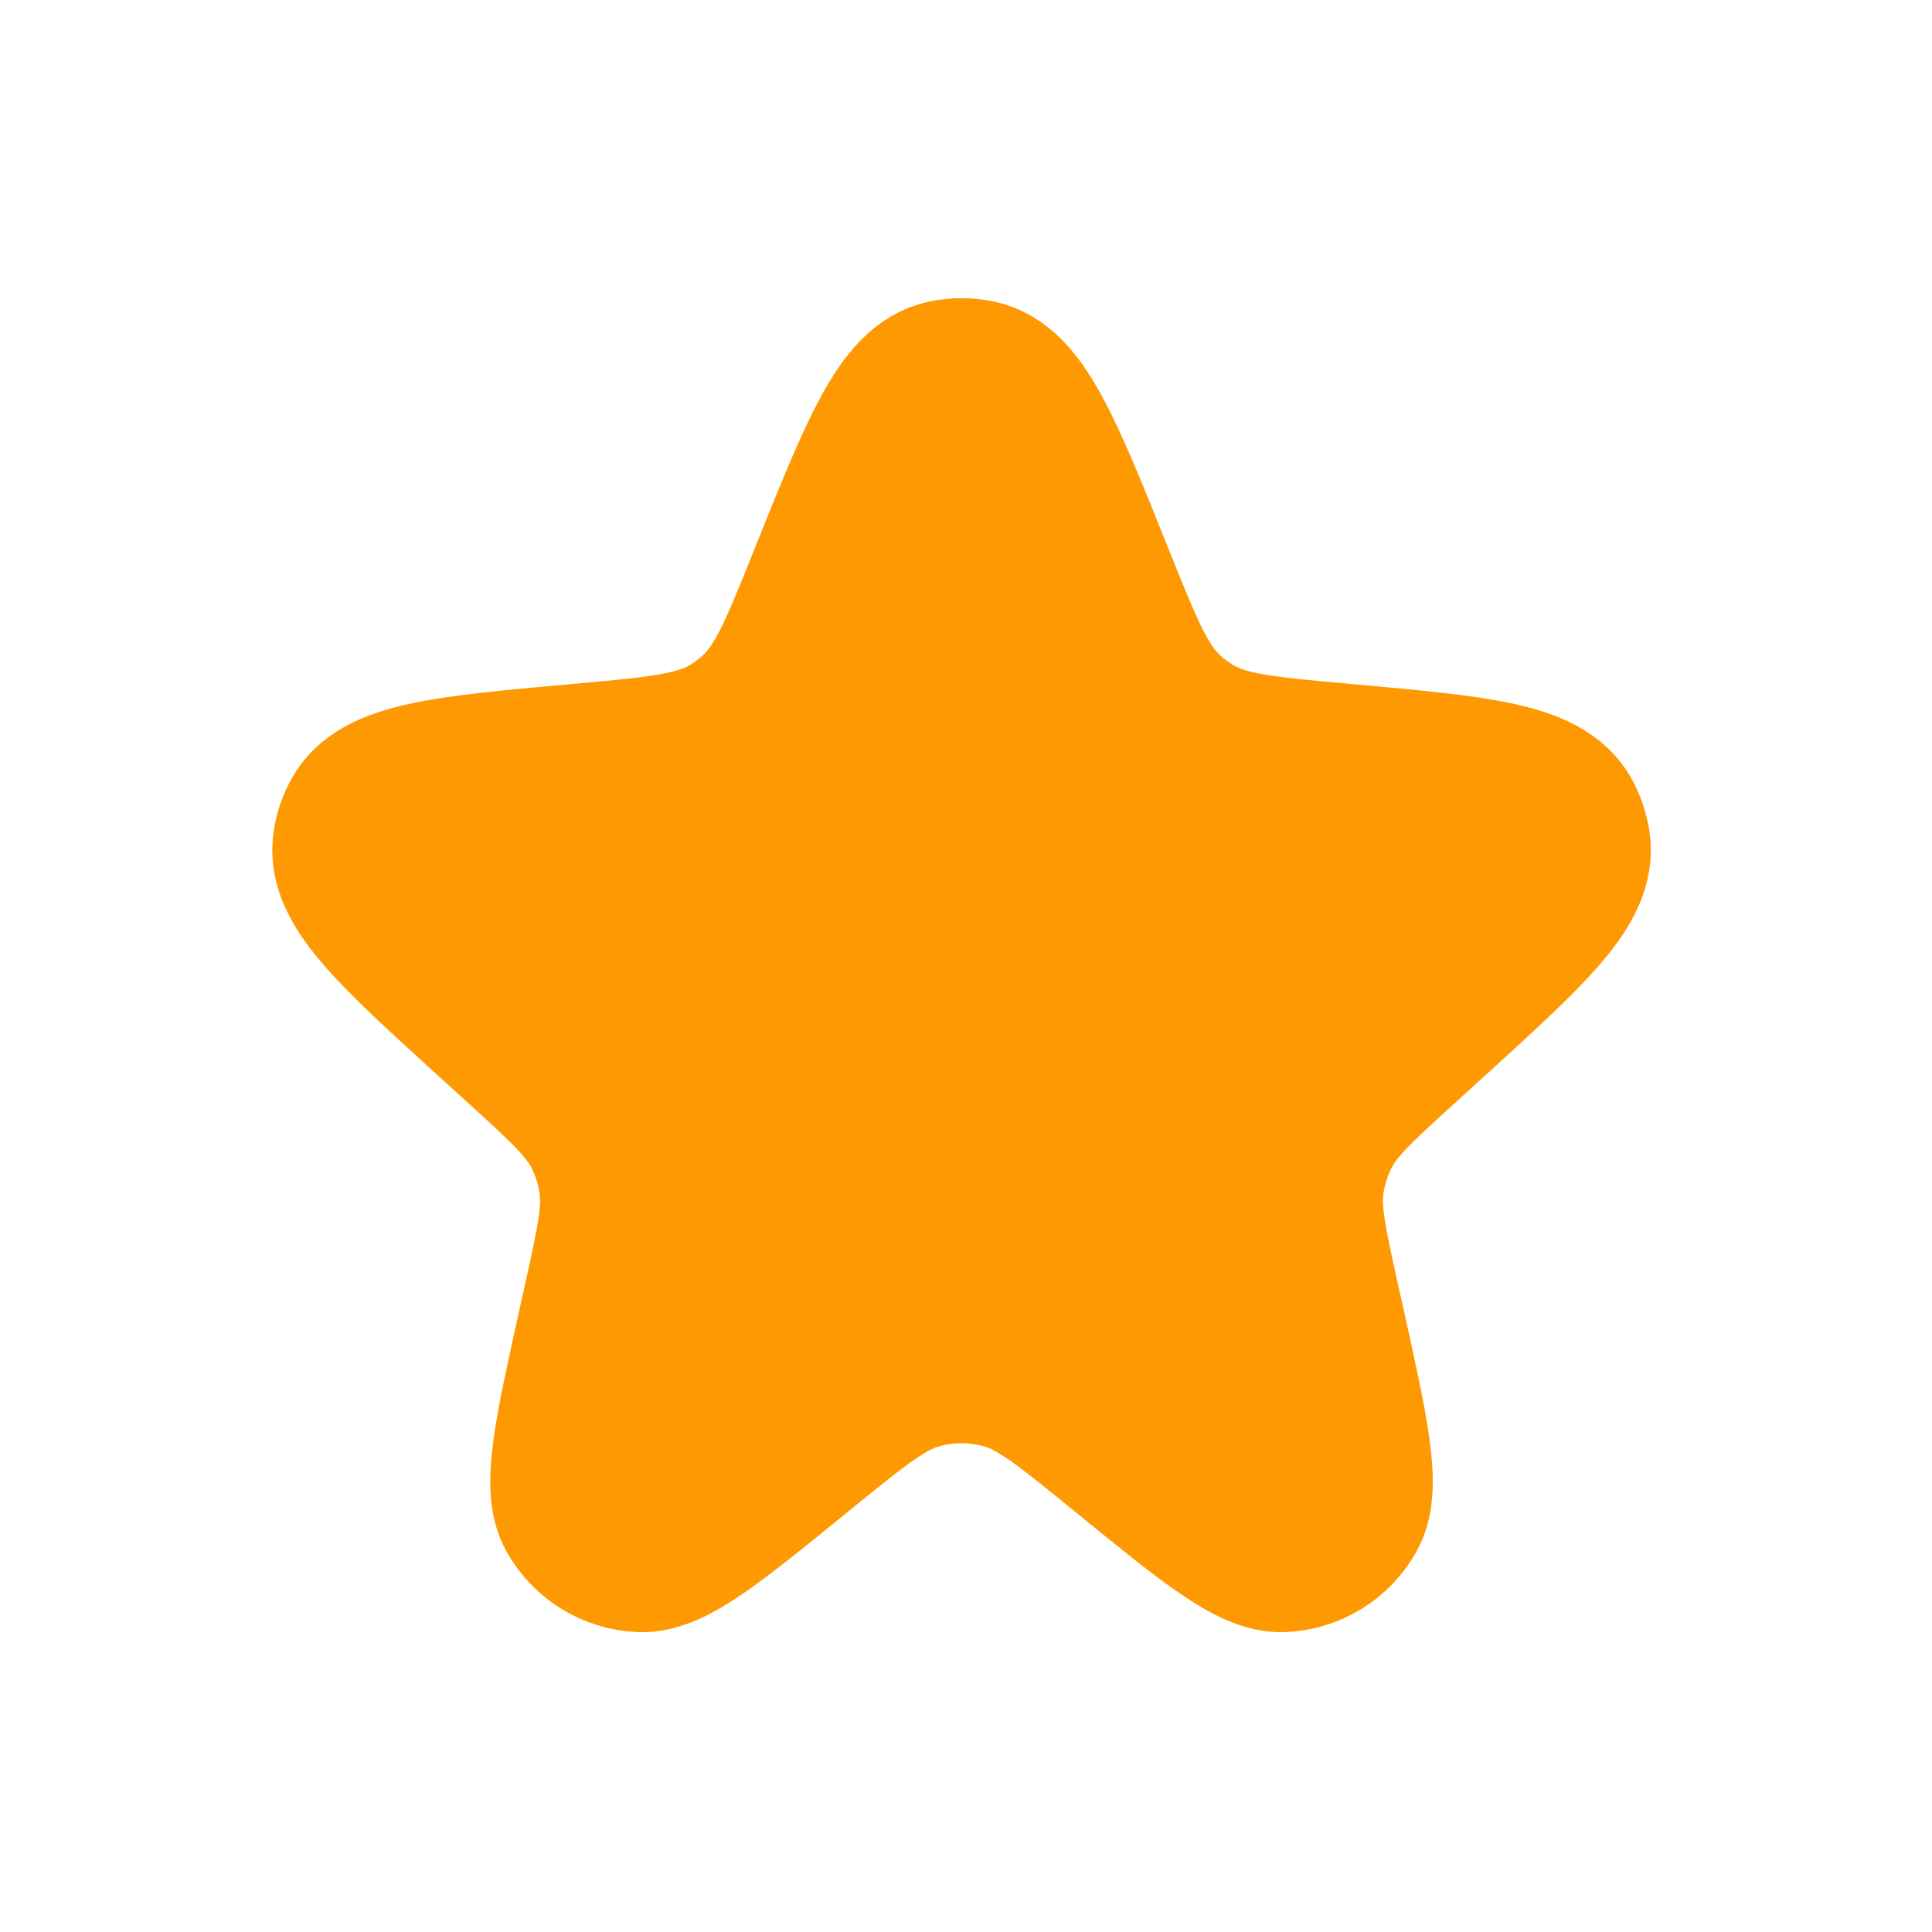 <svg width="25" height="25" viewBox="0 0 25 25" fill="none" xmlns="http://www.w3.org/2000/svg">
<path d="M10.687 7.486C11.353 5.826 11.686 4.996 12.227 4.881C12.369 4.851 12.516 4.851 12.658 4.881C13.199 4.996 13.532 5.826 14.197 7.486C14.576 8.43 14.765 8.902 15.119 9.223C15.219 9.313 15.327 9.393 15.441 9.462C15.851 9.709 16.362 9.754 17.384 9.846C19.114 10.001 19.979 10.079 20.244 10.572C20.298 10.674 20.335 10.784 20.354 10.899C20.441 11.452 19.805 12.03 18.533 13.188L18.18 13.509C17.585 14.05 17.288 14.32 17.116 14.658C17.013 14.861 16.944 15.079 16.911 15.304C16.857 15.679 16.944 16.071 17.118 16.856L17.181 17.136C17.493 18.544 17.649 19.248 17.454 19.594C17.279 19.904 16.957 20.103 16.6 20.12C16.204 20.139 15.645 19.684 14.527 18.773C13.791 18.173 13.423 17.873 13.014 17.756C12.64 17.649 12.244 17.649 11.871 17.756C11.462 17.873 11.094 18.173 10.357 18.773C9.24 19.684 8.681 20.139 8.284 20.12C7.928 20.103 7.605 19.904 7.43 19.594C7.235 19.248 7.392 18.544 7.704 17.136L7.766 16.856C7.94 16.071 8.027 15.679 7.973 15.304C7.941 15.079 7.872 14.861 7.769 14.658C7.597 14.32 7.299 14.05 6.705 13.509L6.351 13.188C5.079 12.03 4.443 11.452 4.531 10.899C4.549 10.784 4.586 10.674 4.641 10.572C4.905 10.079 5.77 10.001 7.501 9.846C8.523 9.754 9.034 9.709 9.443 9.462C9.558 9.393 9.666 9.313 9.765 9.223C10.119 8.902 10.309 8.43 10.687 7.486Z" fill="#FE9901" stroke="#FE9901" stroke-width="2"/>
</svg>